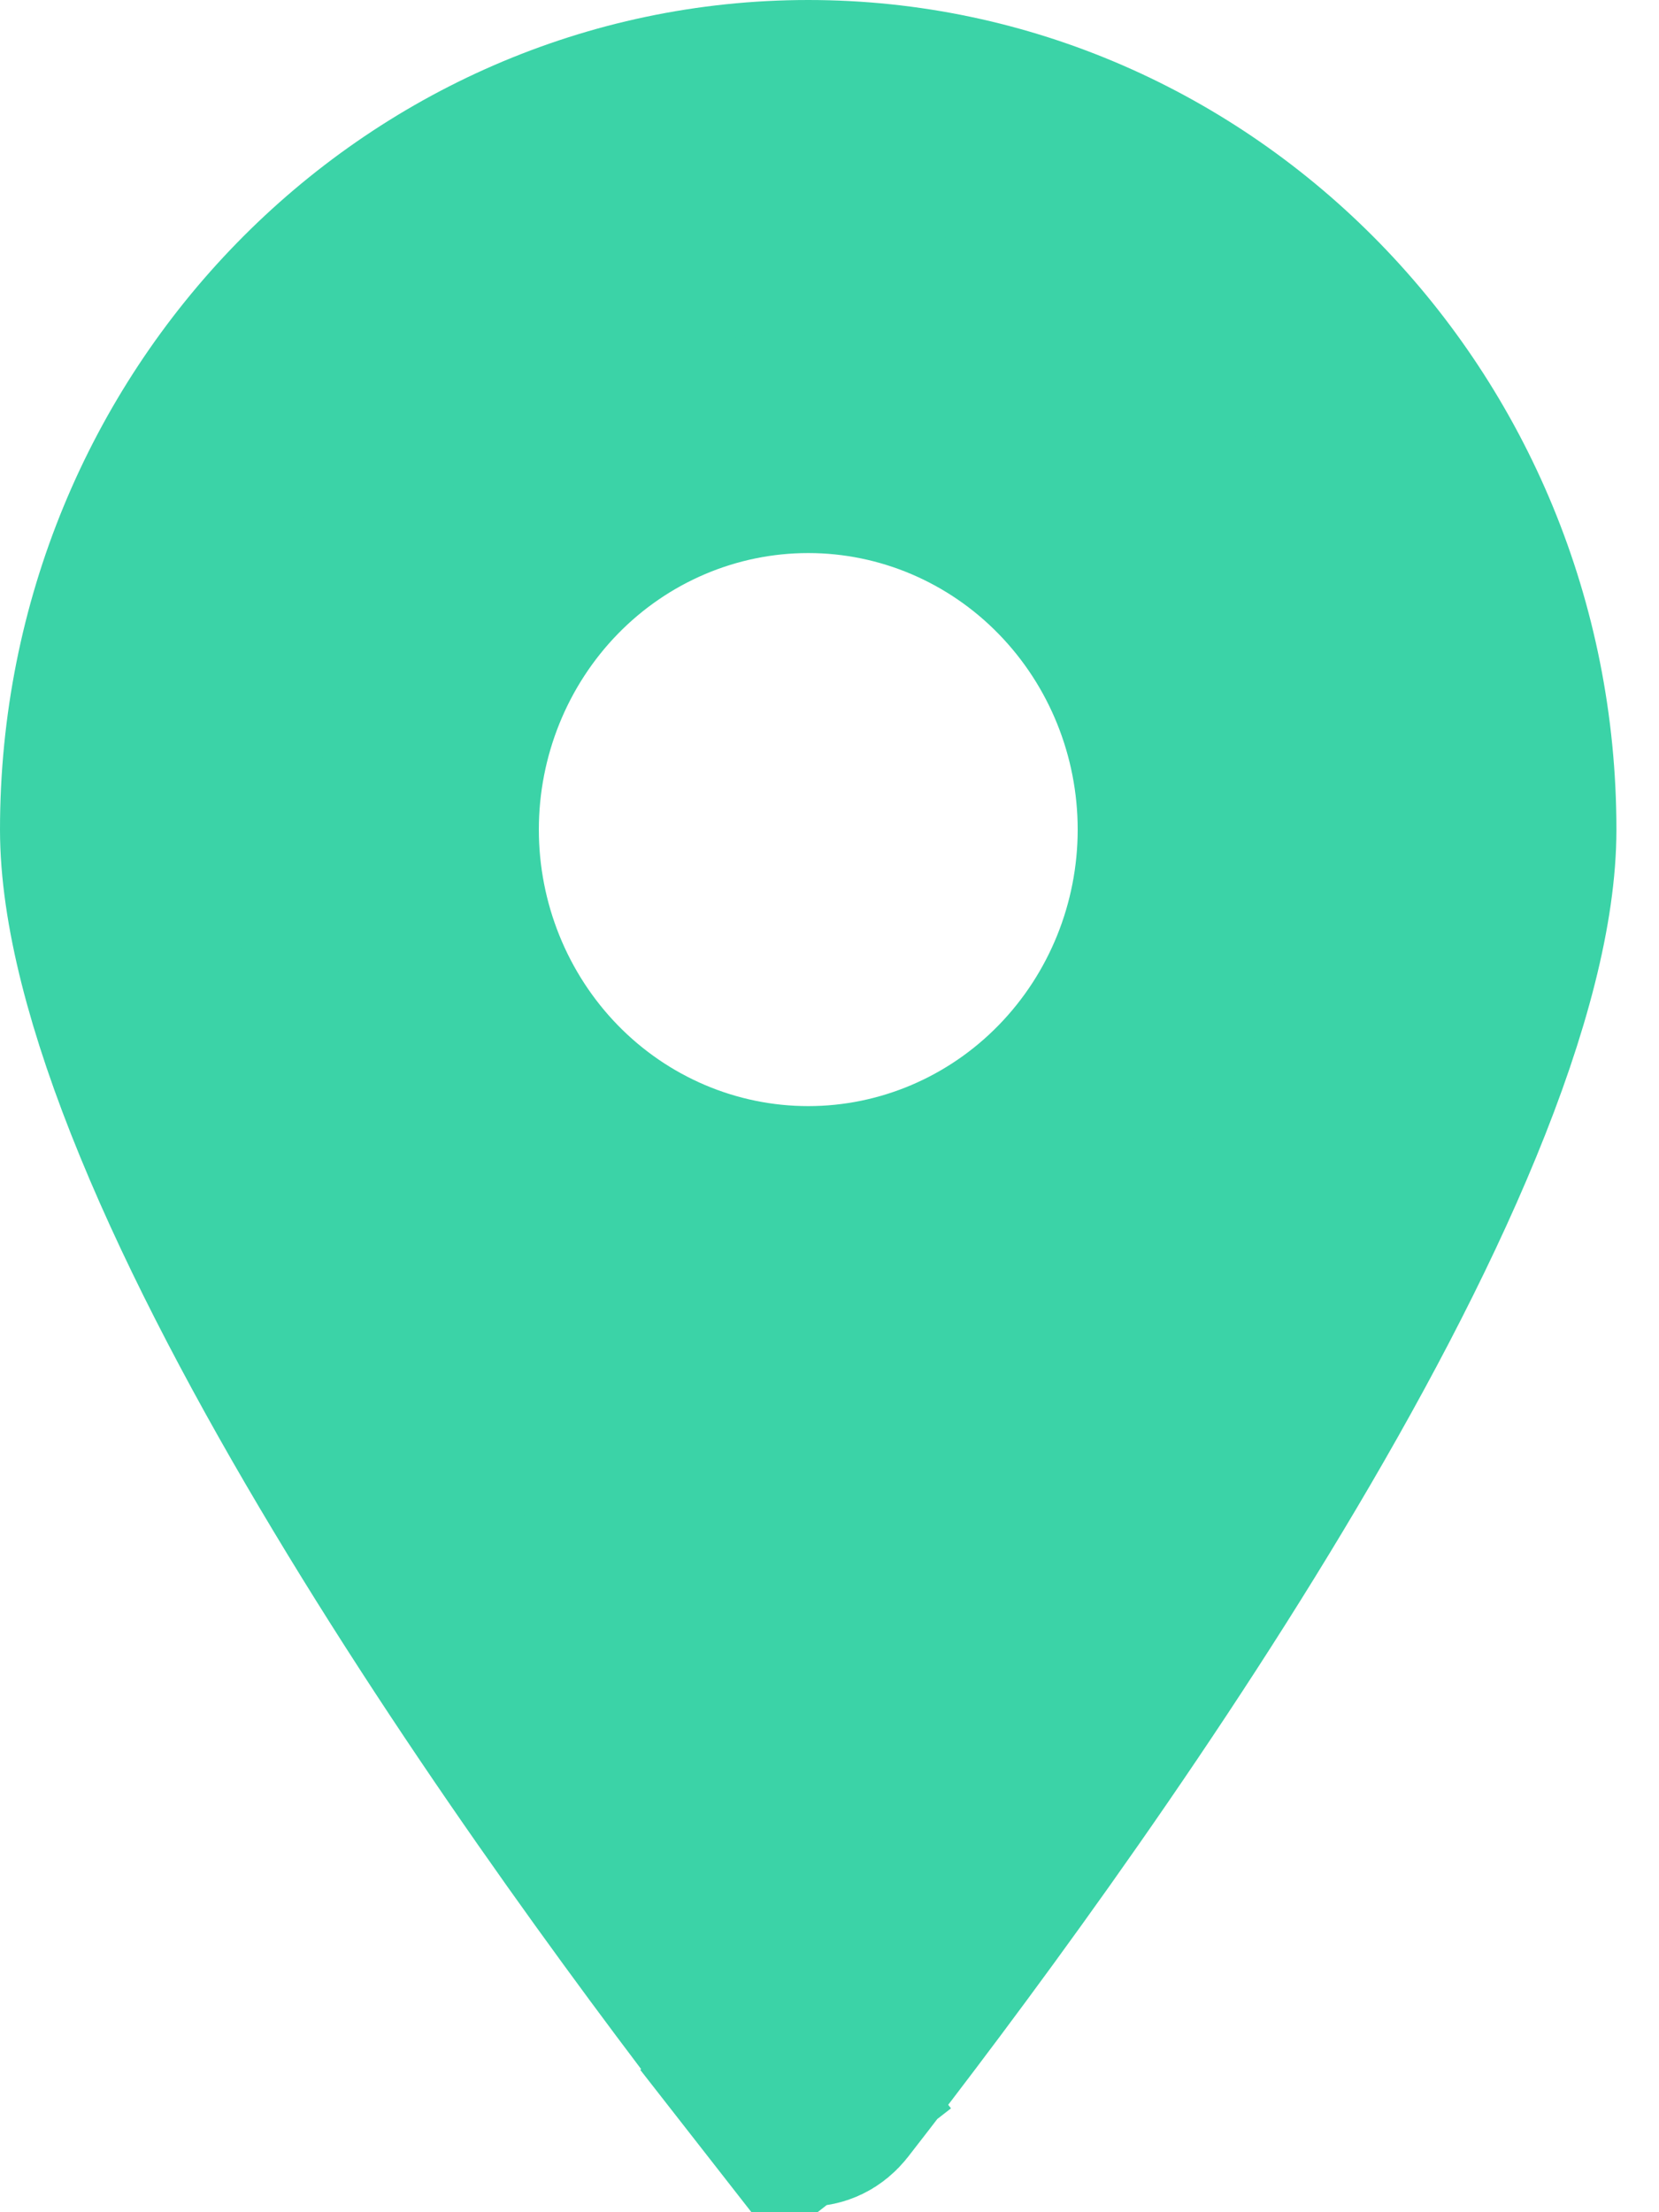 <svg width="15" height="20" viewBox="0 0 15 20" fill="none" xmlns="http://www.w3.org/2000/svg">
<g clip-path="url(#clip0_867_919)">
<path d="M13.615 7.5C13.615 8.162 13.393 9.04 12.964 10.082C12.542 11.109 11.951 12.22 11.287 13.325C9.961 15.534 8.388 17.643 7.422 18.884C7.38 18.937 7.338 18.948 7.308 18.948C7.277 18.948 7.235 18.937 7.193 18.883L6.406 19.5L7.195 18.886C6.229 17.645 4.655 15.535 3.328 13.325C2.664 12.22 2.073 11.109 1.651 10.082C1.222 9.04 1 8.162 1 7.5C1 3.887 3.85 1 7.308 1C10.765 1 13.615 3.887 13.615 7.5ZM9.746 5.034C9.104 4.375 8.227 4 7.308 4C6.388 4 5.511 4.375 4.869 5.034C4.228 5.693 3.872 6.58 3.872 7.5C3.872 8.42 4.228 9.307 4.869 9.966C5.511 10.625 6.388 11 7.308 11C8.227 11 9.104 10.625 9.746 9.966C10.388 9.307 10.744 8.42 10.744 7.5C10.744 6.58 10.388 5.693 9.746 5.034Z" fill="#3BD3A7" stroke="#3BD3A7" stroke-width="2"/>
</g>
<defs>
<clipPath id="clip0_867_919">
<rect width="14.615" height="20" fill="white"/>
</clipPath>
</defs>
</svg>
